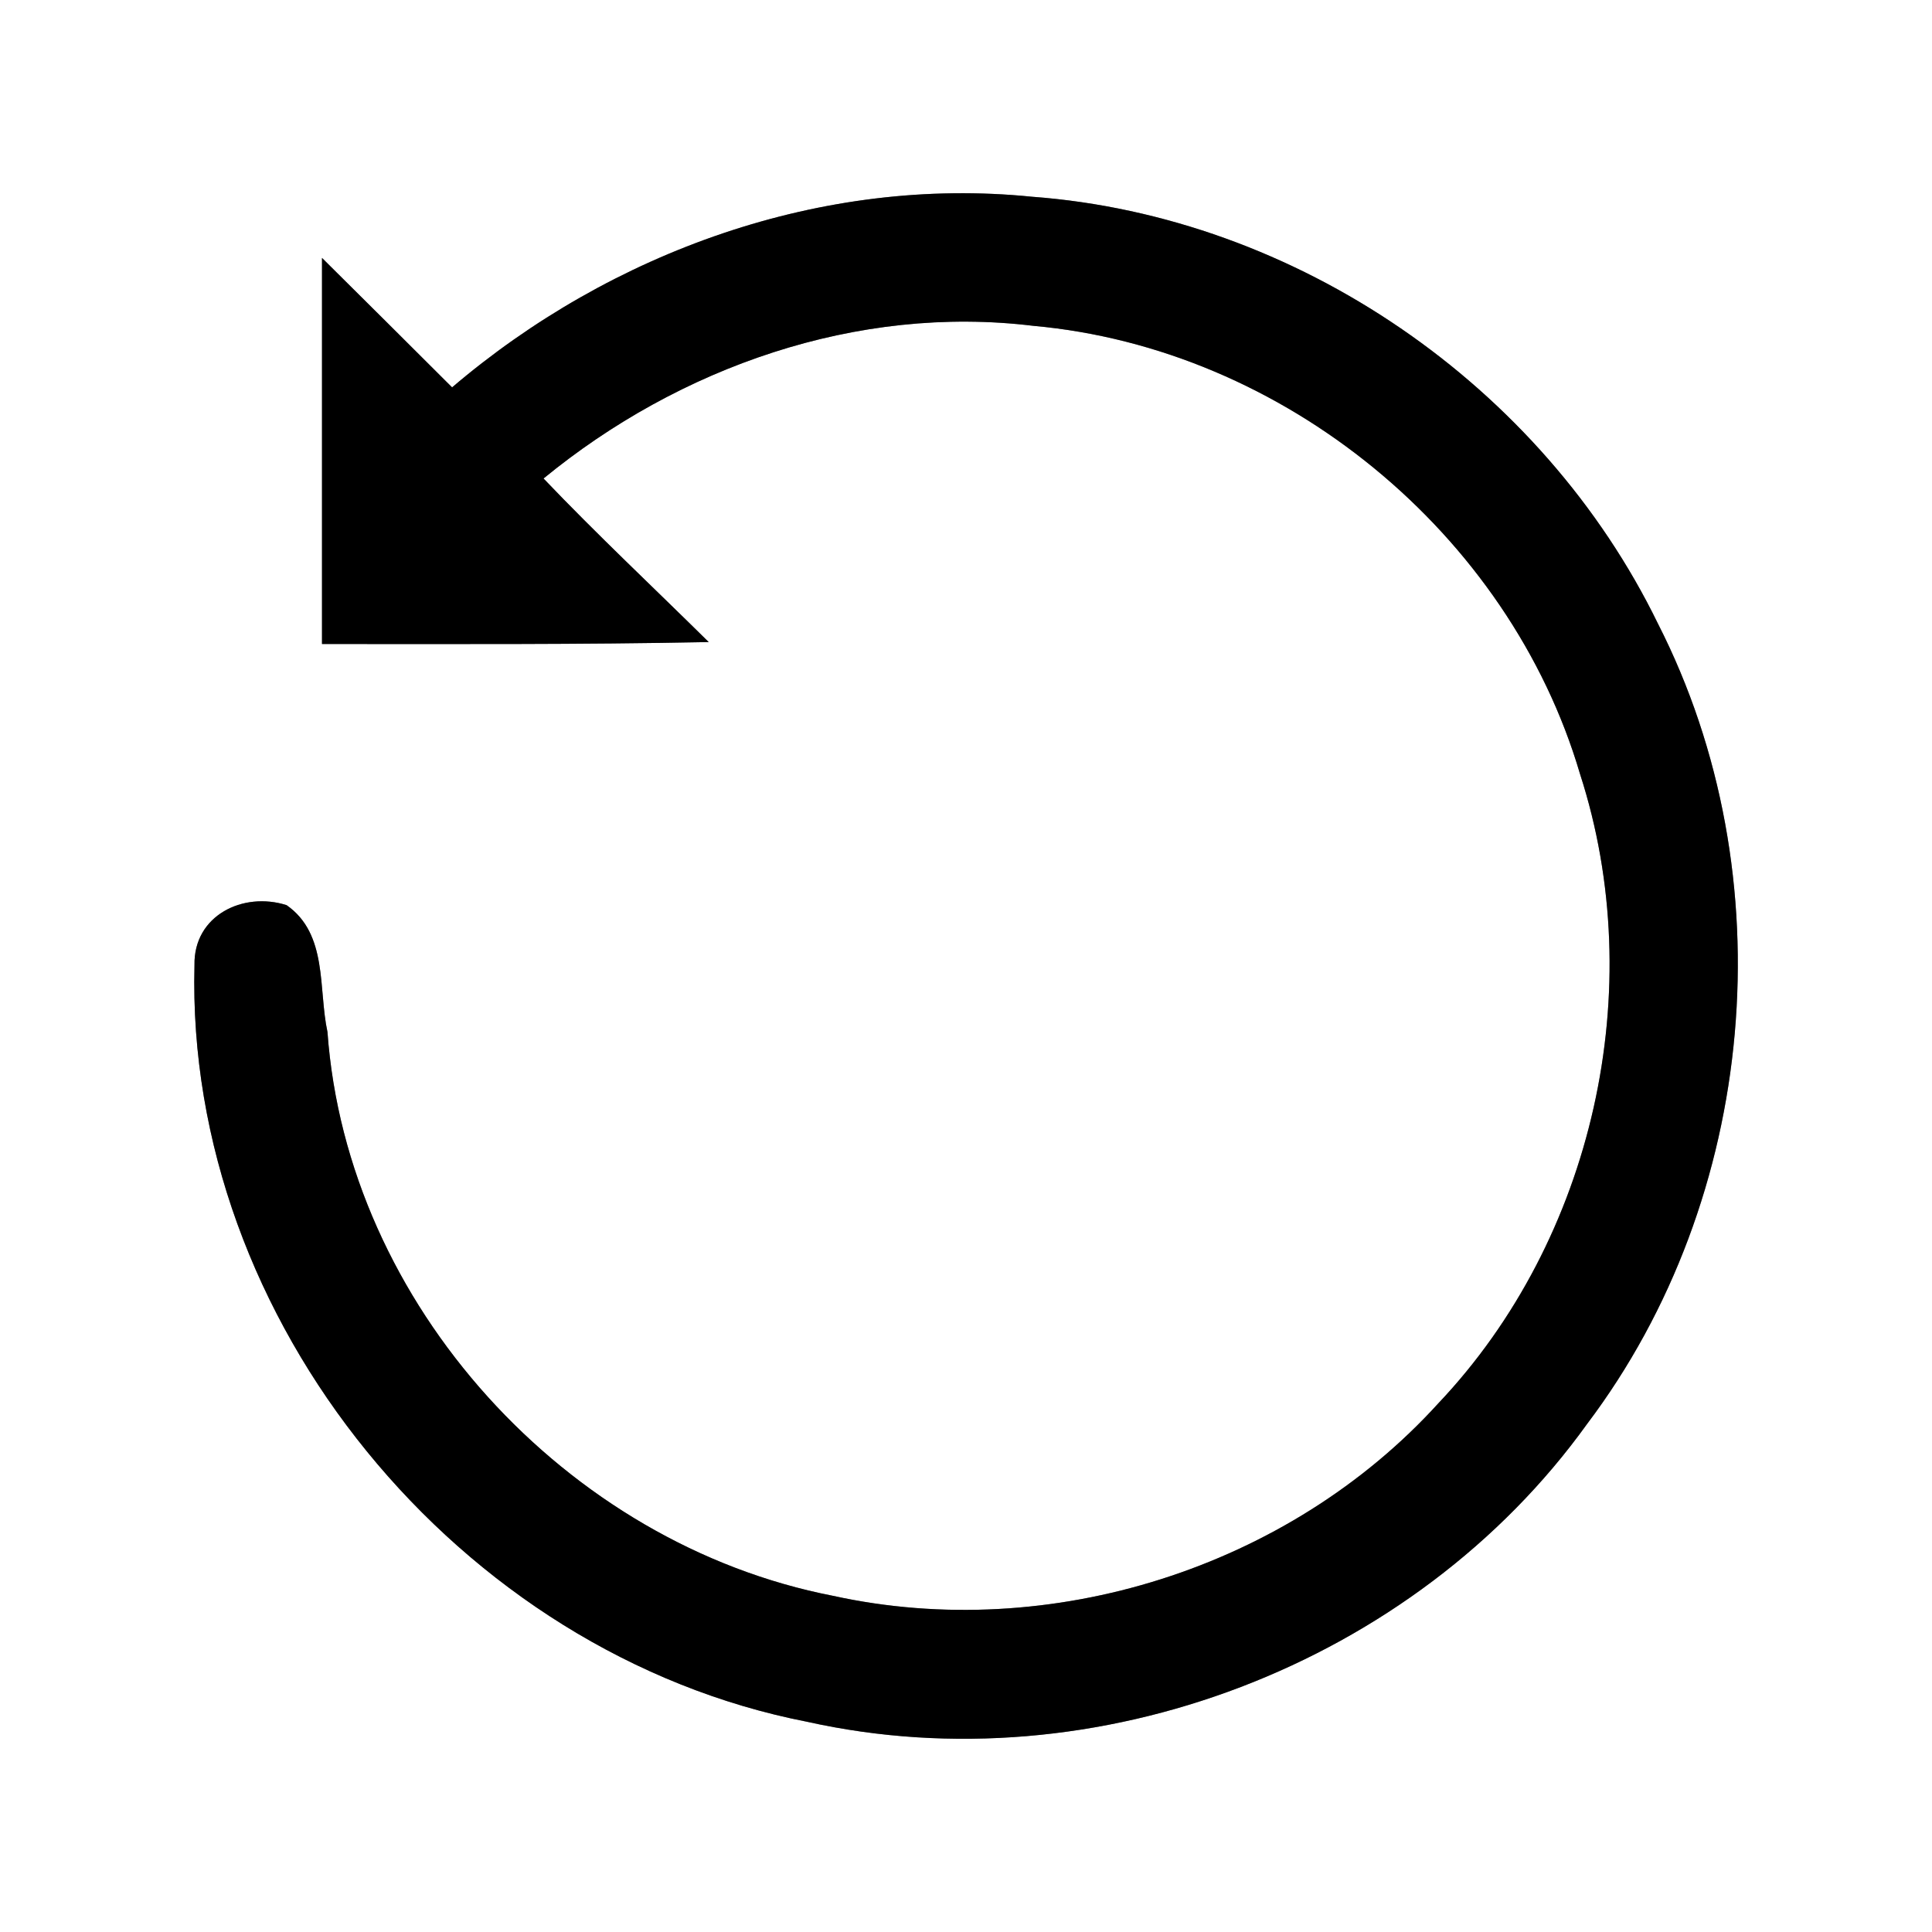 <?xml version="1.0" encoding="UTF-8" ?>
<!DOCTYPE svg PUBLIC "-//W3C//DTD SVG 1.1//EN" "http://www.w3.org/Graphics/SVG/1.1/DTD/svg11.dtd">
<svg width="60pt" height="60pt" viewBox="0 0 60 60" version="1.1" xmlns="http://www.w3.org/2000/svg">
<rect x="0" y="0" width="60" height="60" fill="#808080" stroke="none"/>
<g id="#ffffffff">
<path fill="#ffffff" opacity="1.00" d=" M 0.00 0.00 L 60.00 0.00 L 60.00 60.00 L 0.00 60.00 L 0.00 0.00 M 14.04 12.03 C 12.70 10.69 11.35 9.35 10.00 8.01 C 10.00 12.00 10.00 16.00 10.00 20.00 C 14.00 20.00 18.01 20.02 22.01 19.94 C 20.30 18.25 18.54 16.60 16.88 14.86 C 21.10 11.40 26.62 9.45 32.10 10.12 C 39.86 10.82 46.87 16.56 49.07 24.04 C 51.23 30.71 49.50 38.48 44.67 43.58 C 40.03 48.69 32.62 51.04 25.87 49.56 C 17.59 47.95 10.78 40.51 10.17 32.05 C 9.88 30.71 10.19 29.01 8.90 28.11 C 7.55 27.68 6.01 28.43 6.04 29.97 C 5.75 41.02 14.26 51.36 25.06 53.47 C 34.04 55.47 43.93 51.68 49.29 44.22 C 54.59 37.20 55.48 27.20 51.49 19.37 C 47.89 11.98 40.27 6.72 32.05 6.11 C 25.54 5.45 18.98 7.82 14.04 12.03 Z" />
</g>
<g id="#000000ff">
<path fill="#000000" opacity="1.00" d=" M 14.04 12.03 C 18.98 7.82 25.54 5.45 32.05 6.11 C 40.27 6.72 47.89 11.98 51.49 19.37 C 55.48 27.20 54.59 37.20 49.29 44.22 C 43.93 51.68 34.04 55.47 25.06 53.47 C 14.26 51.36 5.75 41.02 6.04 29.97 C 6.01 28.43 7.55 27.68 8.90 28.11 C 10.19 29.01 9.88 30.71 10.17 32.05 C 10.78 40.51 17.59 47.95 25.87 49.56 C 32.62 51.04 40.03 48.69 44.67 43.58 C 49.50 38.48 51.23 30.71 49.07 24.04 C 46.87 16.56 39.86 10.82 32.10 10.12 C 26.62 9.45 21.10 11.40 16.88 14.86 C 18.54 16.60 20.30 18.25 22.01 19.94 C 18.01 20.02 14.00 20.00 10.00 20.00 C 10.00 16.00 10.00 12.00 10.00 8.01 C 11.35 9.35 12.70 10.69 14.04 12.03 Z" />
</g>
</svg>
